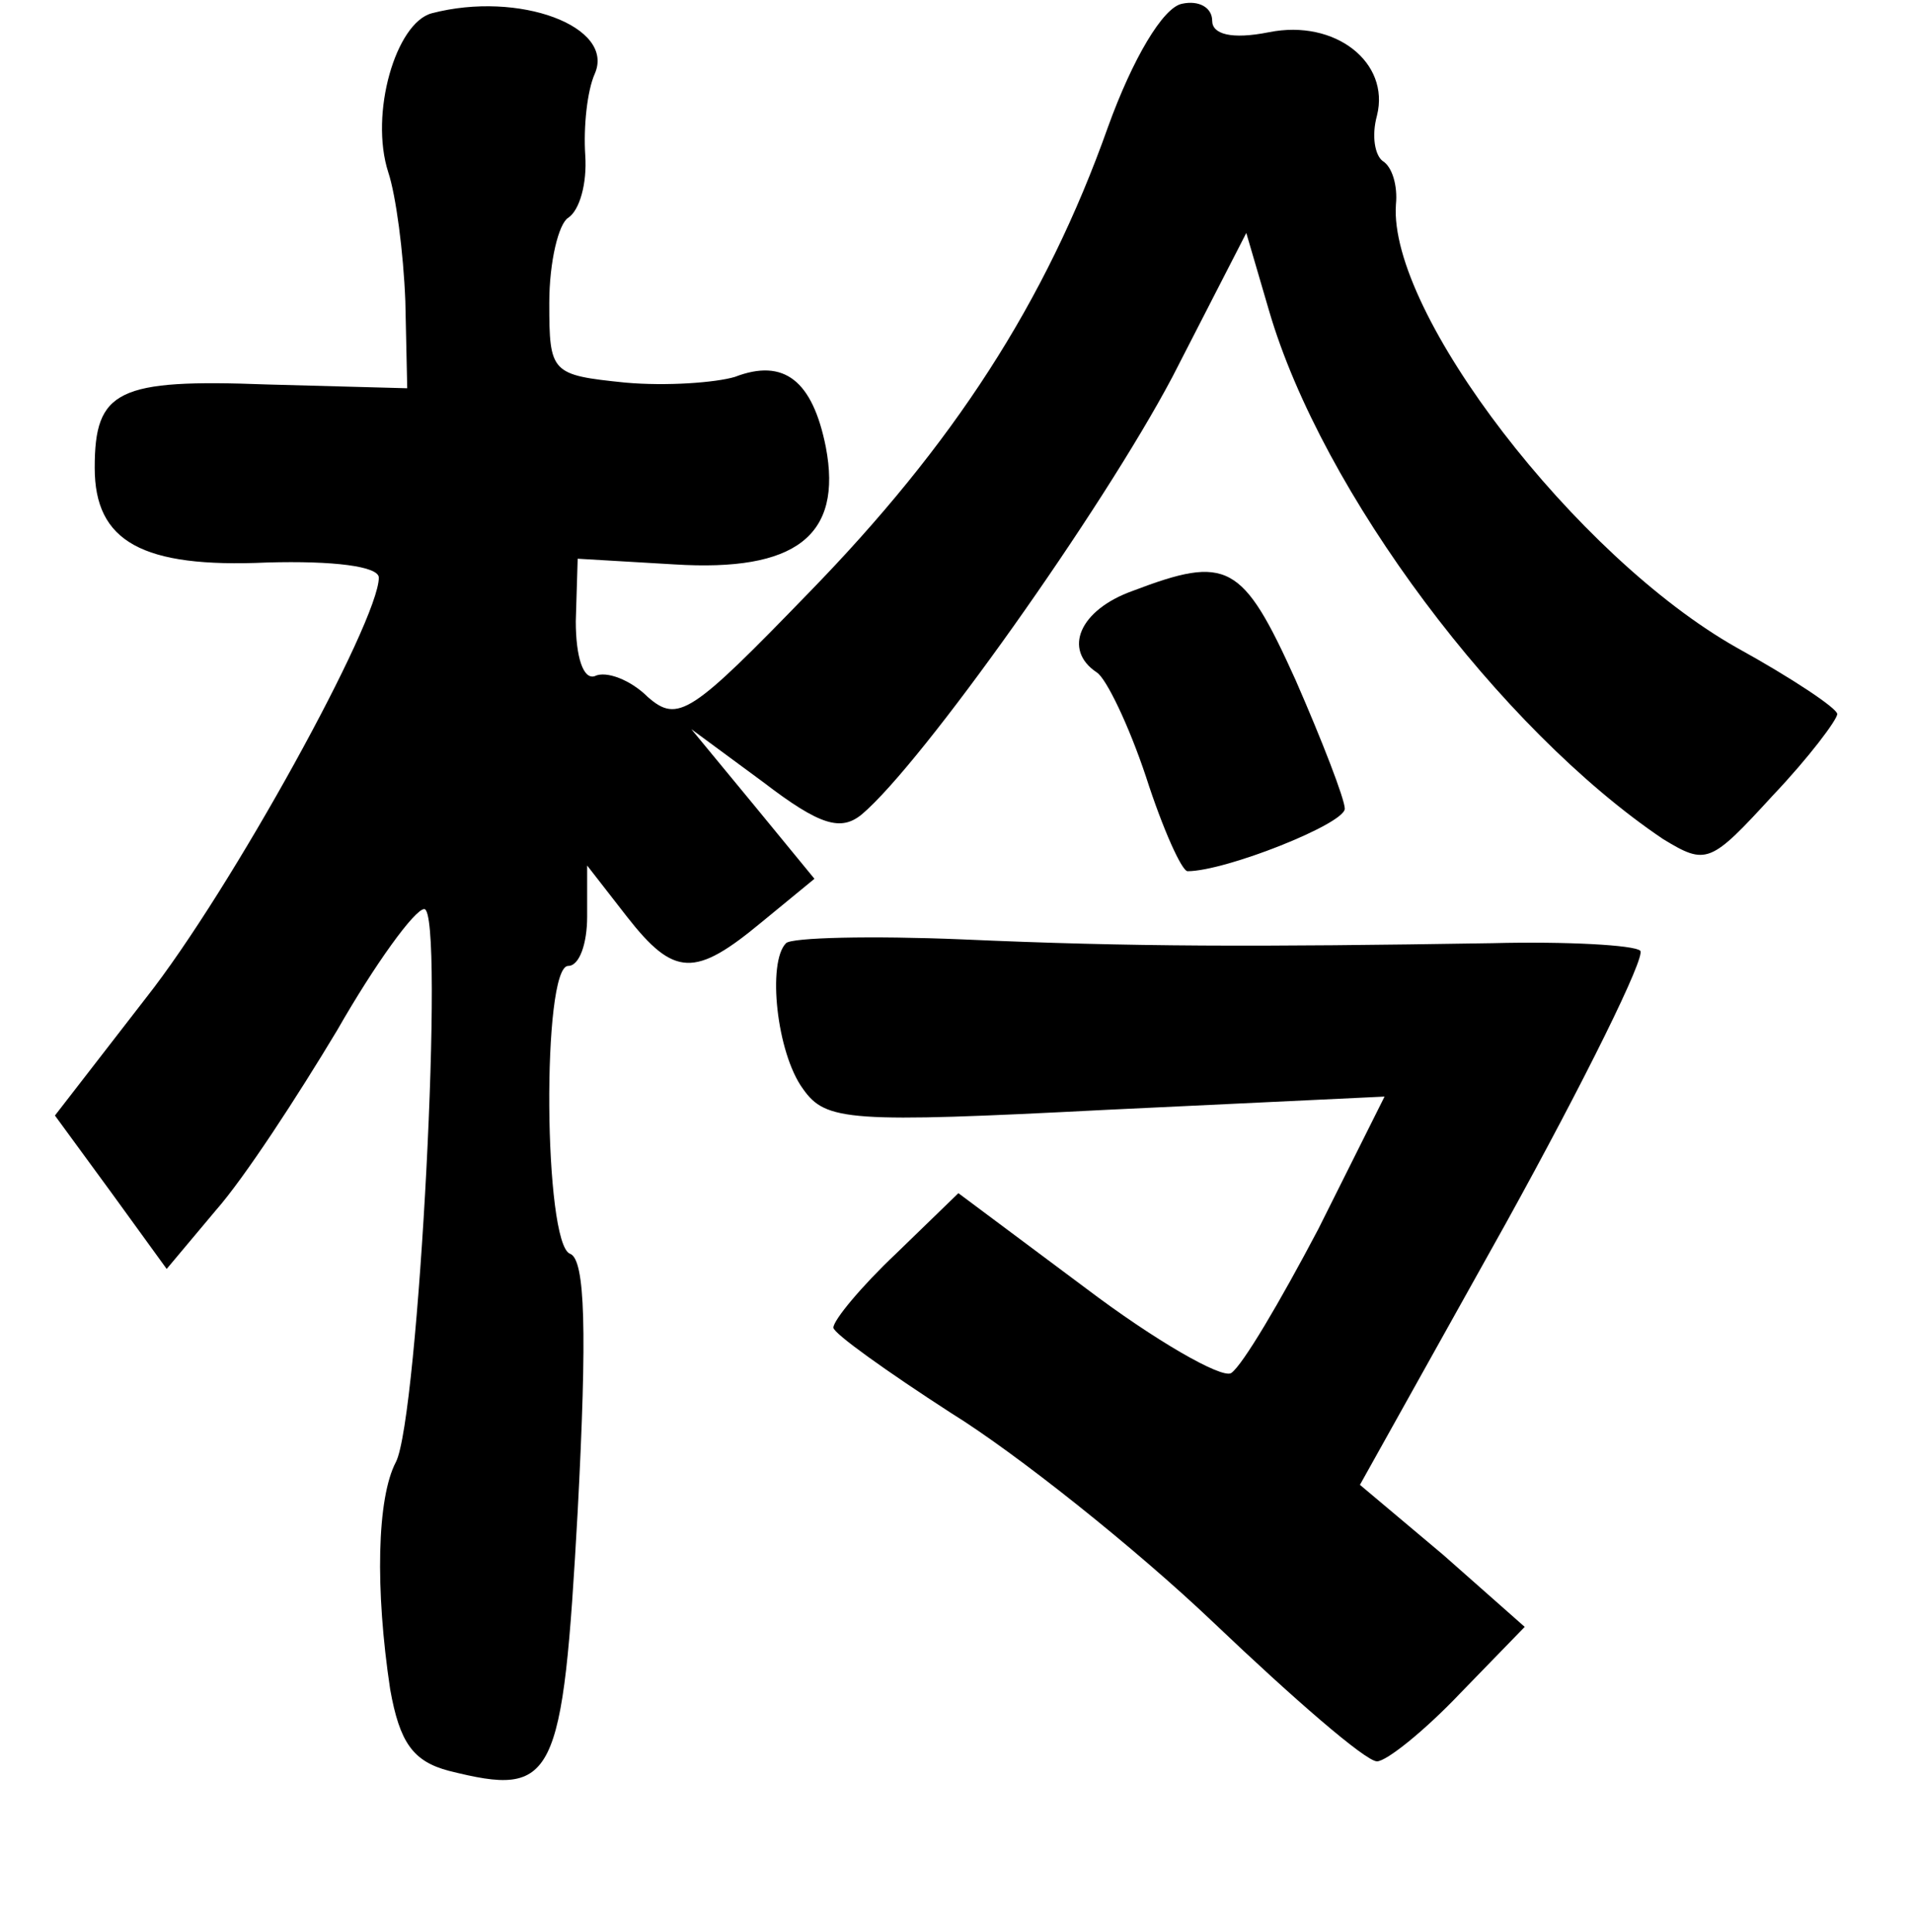 <?xml version="1.0" standalone="no"?>
<!DOCTYPE svg PUBLIC "-//W3C//DTD SVG 20010904//EN"
 "http://www.w3.org/TR/2001/REC-SVG-20010904/DTD/svg10.dtd">
<svg version="1.0" xmlns="http://www.w3.org/2000/svg"
 width="101pt" height="102pt" viewBox="0 0 101 102"
 preserveAspectRatio="xMidYMid meet">
<g transform="translate(0,102) scale(0.1,-0.1)"
fill="#000000" stroke="none">
<path d="M228 1013 c-19 -5 -33 -53 -23 -84 4 -12 8 -42 9 -68 l1 -46 -74 2
c-79 3 -91 -3 -91 -44 0 -39 25 -53 91 -50 35 1 59 -2 59 -8 0 -23 -78 -165
-123 -222 l-48 -62 30 -41 29 -40 26 31 c15 17 43 60 64 95 20 35 41 64 46 64
11 0 -3 -269 -15 -292 -10 -19 -11 -67 -3 -120 5 -28 12 -38 31 -43 56 -14 60
-6 68 137 5 95 4 133 -4 136 -14 5 -15 152 -1 152 6 0 10 12 10 26 l0 27 21
-27 c25 -32 36 -32 71 -3 l28 23 -32 39 -33 40 38 -28 c30 -23 41 -26 52 -17
32 27 127 161 164 231 l39 76 12 -41 c28 -96 122 -221 208 -279 23 -14 25 -13
58 23 19 20 34 40 34 43 0 3 -24 19 -53 35 -85 48 -184 177 -180 234 1 10 -2
20 -7 23 -4 3 -6 13 -3 24 7 28 -22 51 -57 44 -20 -4 -30 -1 -30 6 0 7 -7 11
-16 9 -10 -2 -26 -29 -39 -65 -33 -93 -82 -168 -158 -246 -62 -64 -69 -69 -85
-55 -9 9 -22 14 -28 11 -6 -2 -10 10 -10 29 l1 33 51 -3 c64 -4 89 15 80 62
-7 35 -22 47 -48 37 -10 -3 -36 -5 -58 -3 -39 4 -40 5 -40 42 0 22 5 42 10 45
6 4 10 18 9 33 -1 15 1 34 5 43 11 25 -40 44 -86 32z"/>
<path d="M598 708 c-28 -10 -37 -31 -19 -43 5 -3 17 -28 26 -55 9 -28 19 -50
22 -50 20 0 83 25 83 33 0 5 -12 36 -26 68 -28 62 -36 66 -86 47z"/>
<path d="M415 522 c-10 -10 -5 -58 9 -77 12 -17 24 -18 160 -11 l147 7 -35
-70 c-20 -38 -40 -72 -46 -76 -5 -3 -40 17 -77 45 l-67 50 -33 -32 c-18 -17
-33 -35 -33 -39 0 -3 28 -23 62 -45 34 -21 97 -71 139 -111 42 -40 80 -73 86
-73 5 0 25 16 44 36 l34 35 -43 38 -44 37 77 138 c42 76 74 141 71 144 -3 3
-39 5 -78 4 -125 -2 -190 -2 -280 2 -48 2 -90 1 -93 -2z"/>
</g>
</svg>

